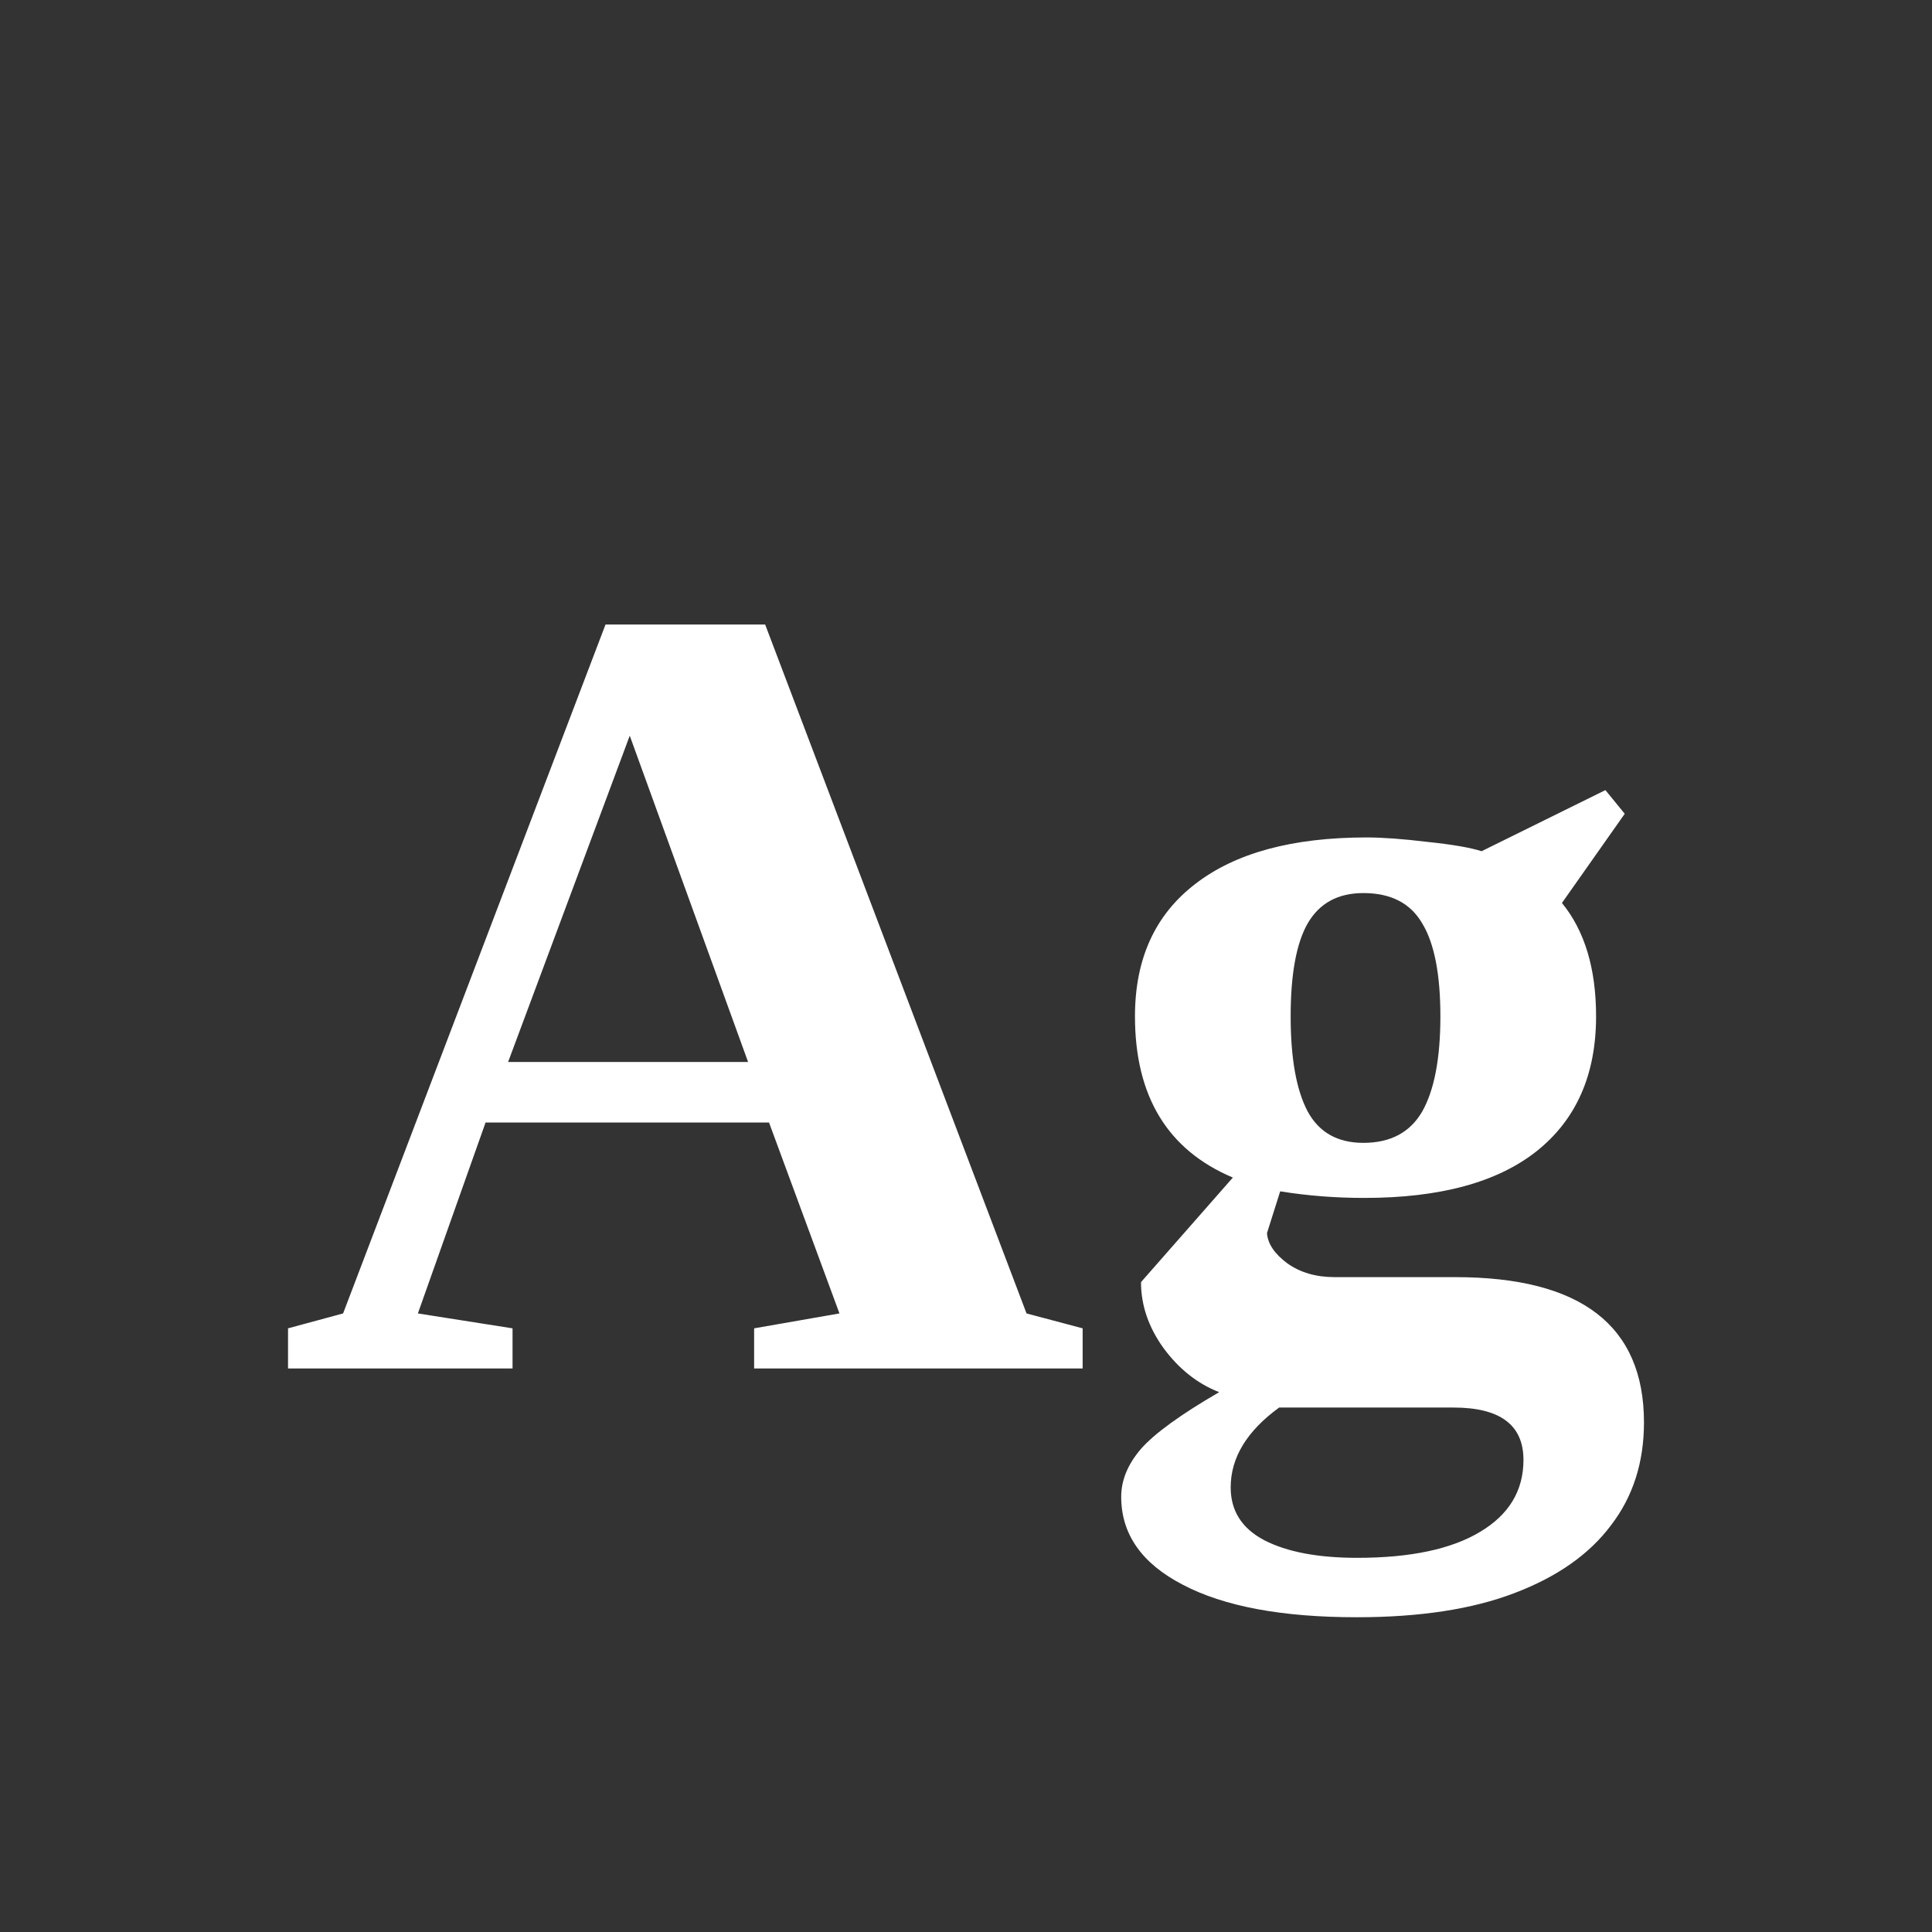 <svg width="24" height="24" viewBox="0 0 24 24" fill="none" xmlns="http://www.w3.org/2000/svg">
<rect x="0" y="0" width="24" height="24" fill="#333333" stroke="none"/>
<path d="M6.367 16.501V17H3.578V16.501L4.262 16.316L7.522 7.758H9.505L12.752 16.316L13.449 16.501V17H9.368V16.501L10.428 16.316L9.553 13.944H6.032L5.191 16.316L6.367 16.501ZM7.823 9.139L6.312 13.192H9.293L7.823 9.139ZM15.315 14.628C14.504 14.286 14.099 13.618 14.099 12.625C14.099 11.914 14.347 11.367 14.844 10.984C15.341 10.597 16.051 10.403 16.977 10.403C17.172 10.403 17.423 10.421 17.729 10.458C18.038 10.49 18.264 10.529 18.405 10.574L19.943 9.815L20.183 10.109L19.403 11.217C19.686 11.563 19.827 12.033 19.827 12.625C19.827 13.35 19.581 13.908 19.089 14.3C18.601 14.687 17.888 14.881 16.949 14.881C16.589 14.881 16.241 14.854 15.903 14.799L15.739 15.318C15.748 15.45 15.833 15.576 15.992 15.694C16.152 15.808 16.348 15.865 16.58 15.865H18.077C19.64 15.865 20.422 16.467 20.422 17.67C20.422 18.167 20.285 18.593 20.012 18.948C19.743 19.308 19.344 19.588 18.815 19.789C18.291 19.99 17.637 20.09 16.854 20.09C15.924 20.09 15.204 19.955 14.693 19.686C14.183 19.422 13.928 19.058 13.928 18.593C13.928 18.388 14.01 18.189 14.174 17.998C14.342 17.807 14.666 17.572 15.145 17.294C14.876 17.189 14.646 17.007 14.454 16.747C14.267 16.487 14.174 16.214 14.174 15.927L15.315 14.628ZM18.925 18.135C18.925 17.702 18.635 17.485 18.057 17.485H15.89C15.489 17.777 15.288 18.107 15.288 18.477C15.288 18.768 15.427 18.987 15.705 19.133C15.988 19.279 16.373 19.352 16.86 19.352C17.521 19.352 18.029 19.244 18.385 19.03C18.745 18.816 18.925 18.518 18.925 18.135ZM16.936 14.197C17.273 14.197 17.517 14.067 17.667 13.808C17.817 13.543 17.893 13.149 17.893 12.625C17.893 12.101 17.817 11.716 17.667 11.47C17.521 11.219 17.277 11.094 16.936 11.094C16.621 11.094 16.391 11.219 16.245 11.47C16.104 11.716 16.033 12.101 16.033 12.625C16.033 13.149 16.104 13.543 16.245 13.808C16.386 14.067 16.616 14.197 16.936 14.197Z" fill="white"/>
</svg>
